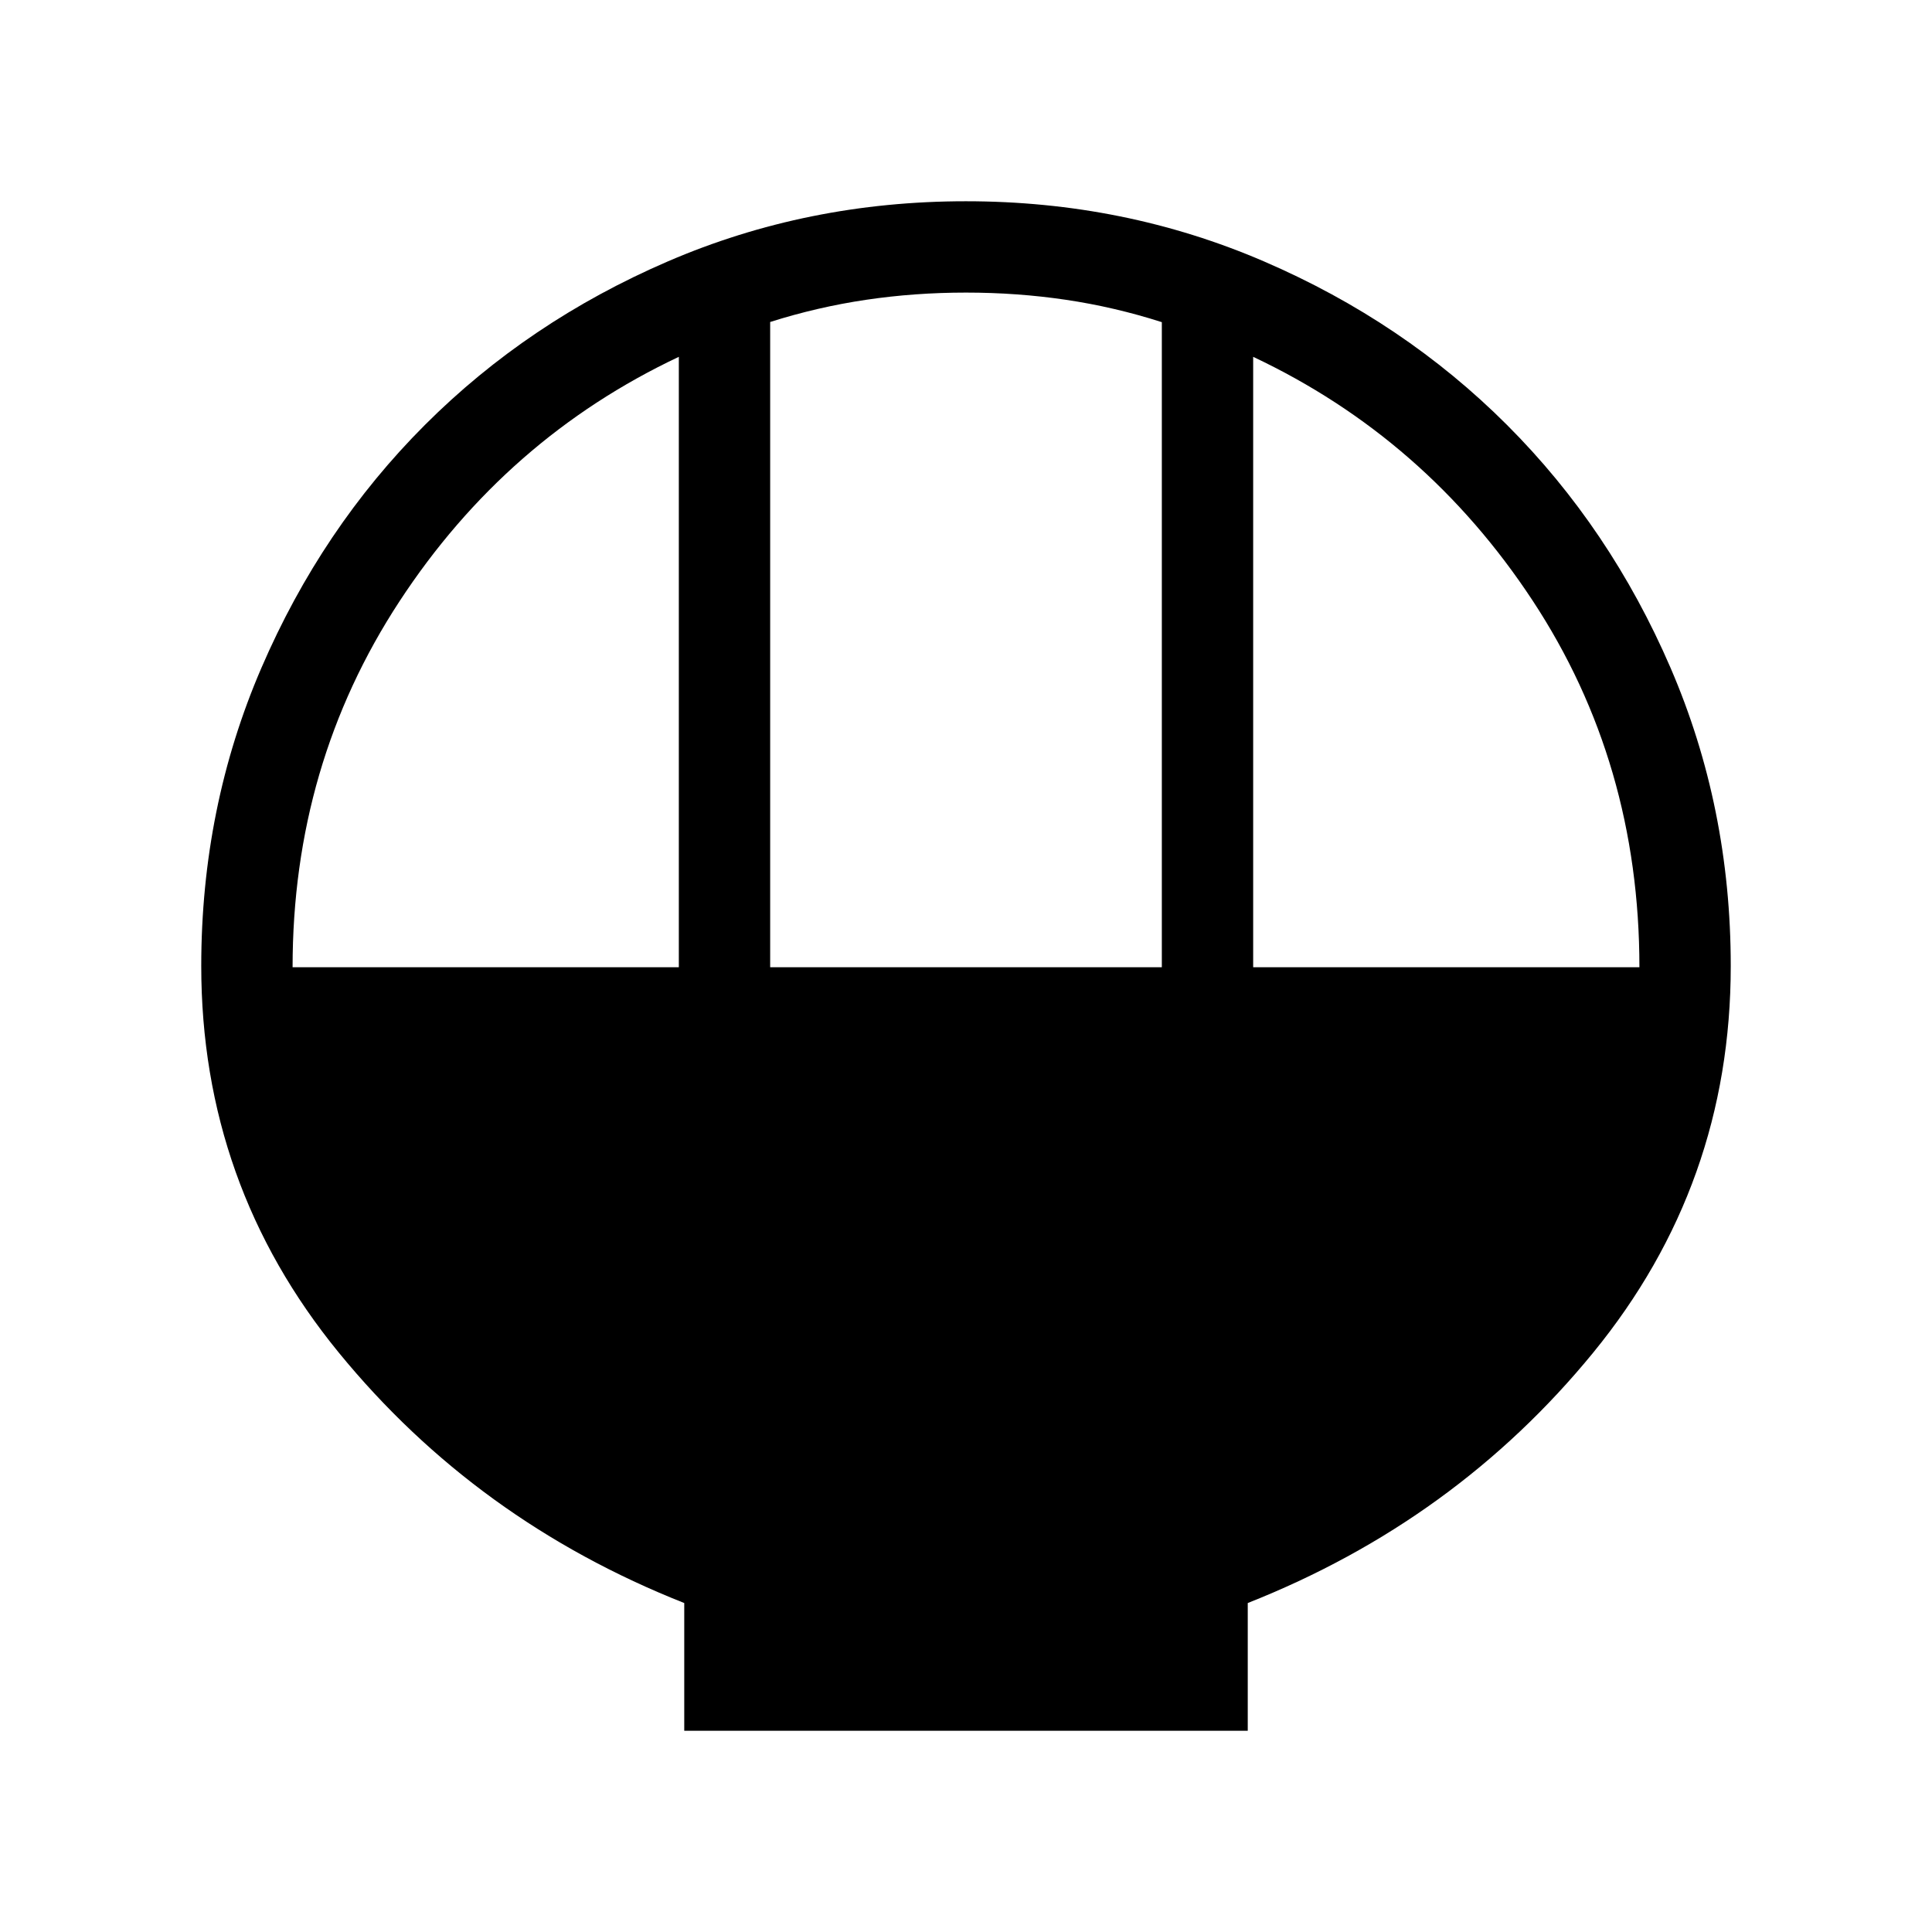 <svg xmlns="http://www.w3.org/2000/svg" width="48" height="48" viewBox="0 96 960 960"><path d="M340.001 955.999v-63.462q-103.307-40.846-171.653-124.422Q100.001 684.538 100.001 576q0-78.85 29.92-148.199 29.92-69.35 81.21-120.65 51.291-51.3 120.629-81.225 69.337-29.925 148.173-29.925t148.204 29.925q69.369 29.925 120.682 81.225 51.314 51.3 81.247 120.65Q859.999 497.15 859.999 576q0 108.538-68.347 192.115-68.346 83.576-171.653 124.422v63.462H340.001Zm42.691-379.384h194.616V256.078q-23.538-7.539-47.702-11.116-24.164-3.577-49.606-3.577t-49.606 3.577q-24.164 3.577-47.702 11.03v320.623Zm-237.307 0h191.923V273.308q-85.769 40.461-138.846 121.552-53.077 81.091-53.077 181.755Zm477.307 0h191.923q0-101.574-53.077-182.21-53.077-80.636-138.846-121.097v303.307Z"/></svg>